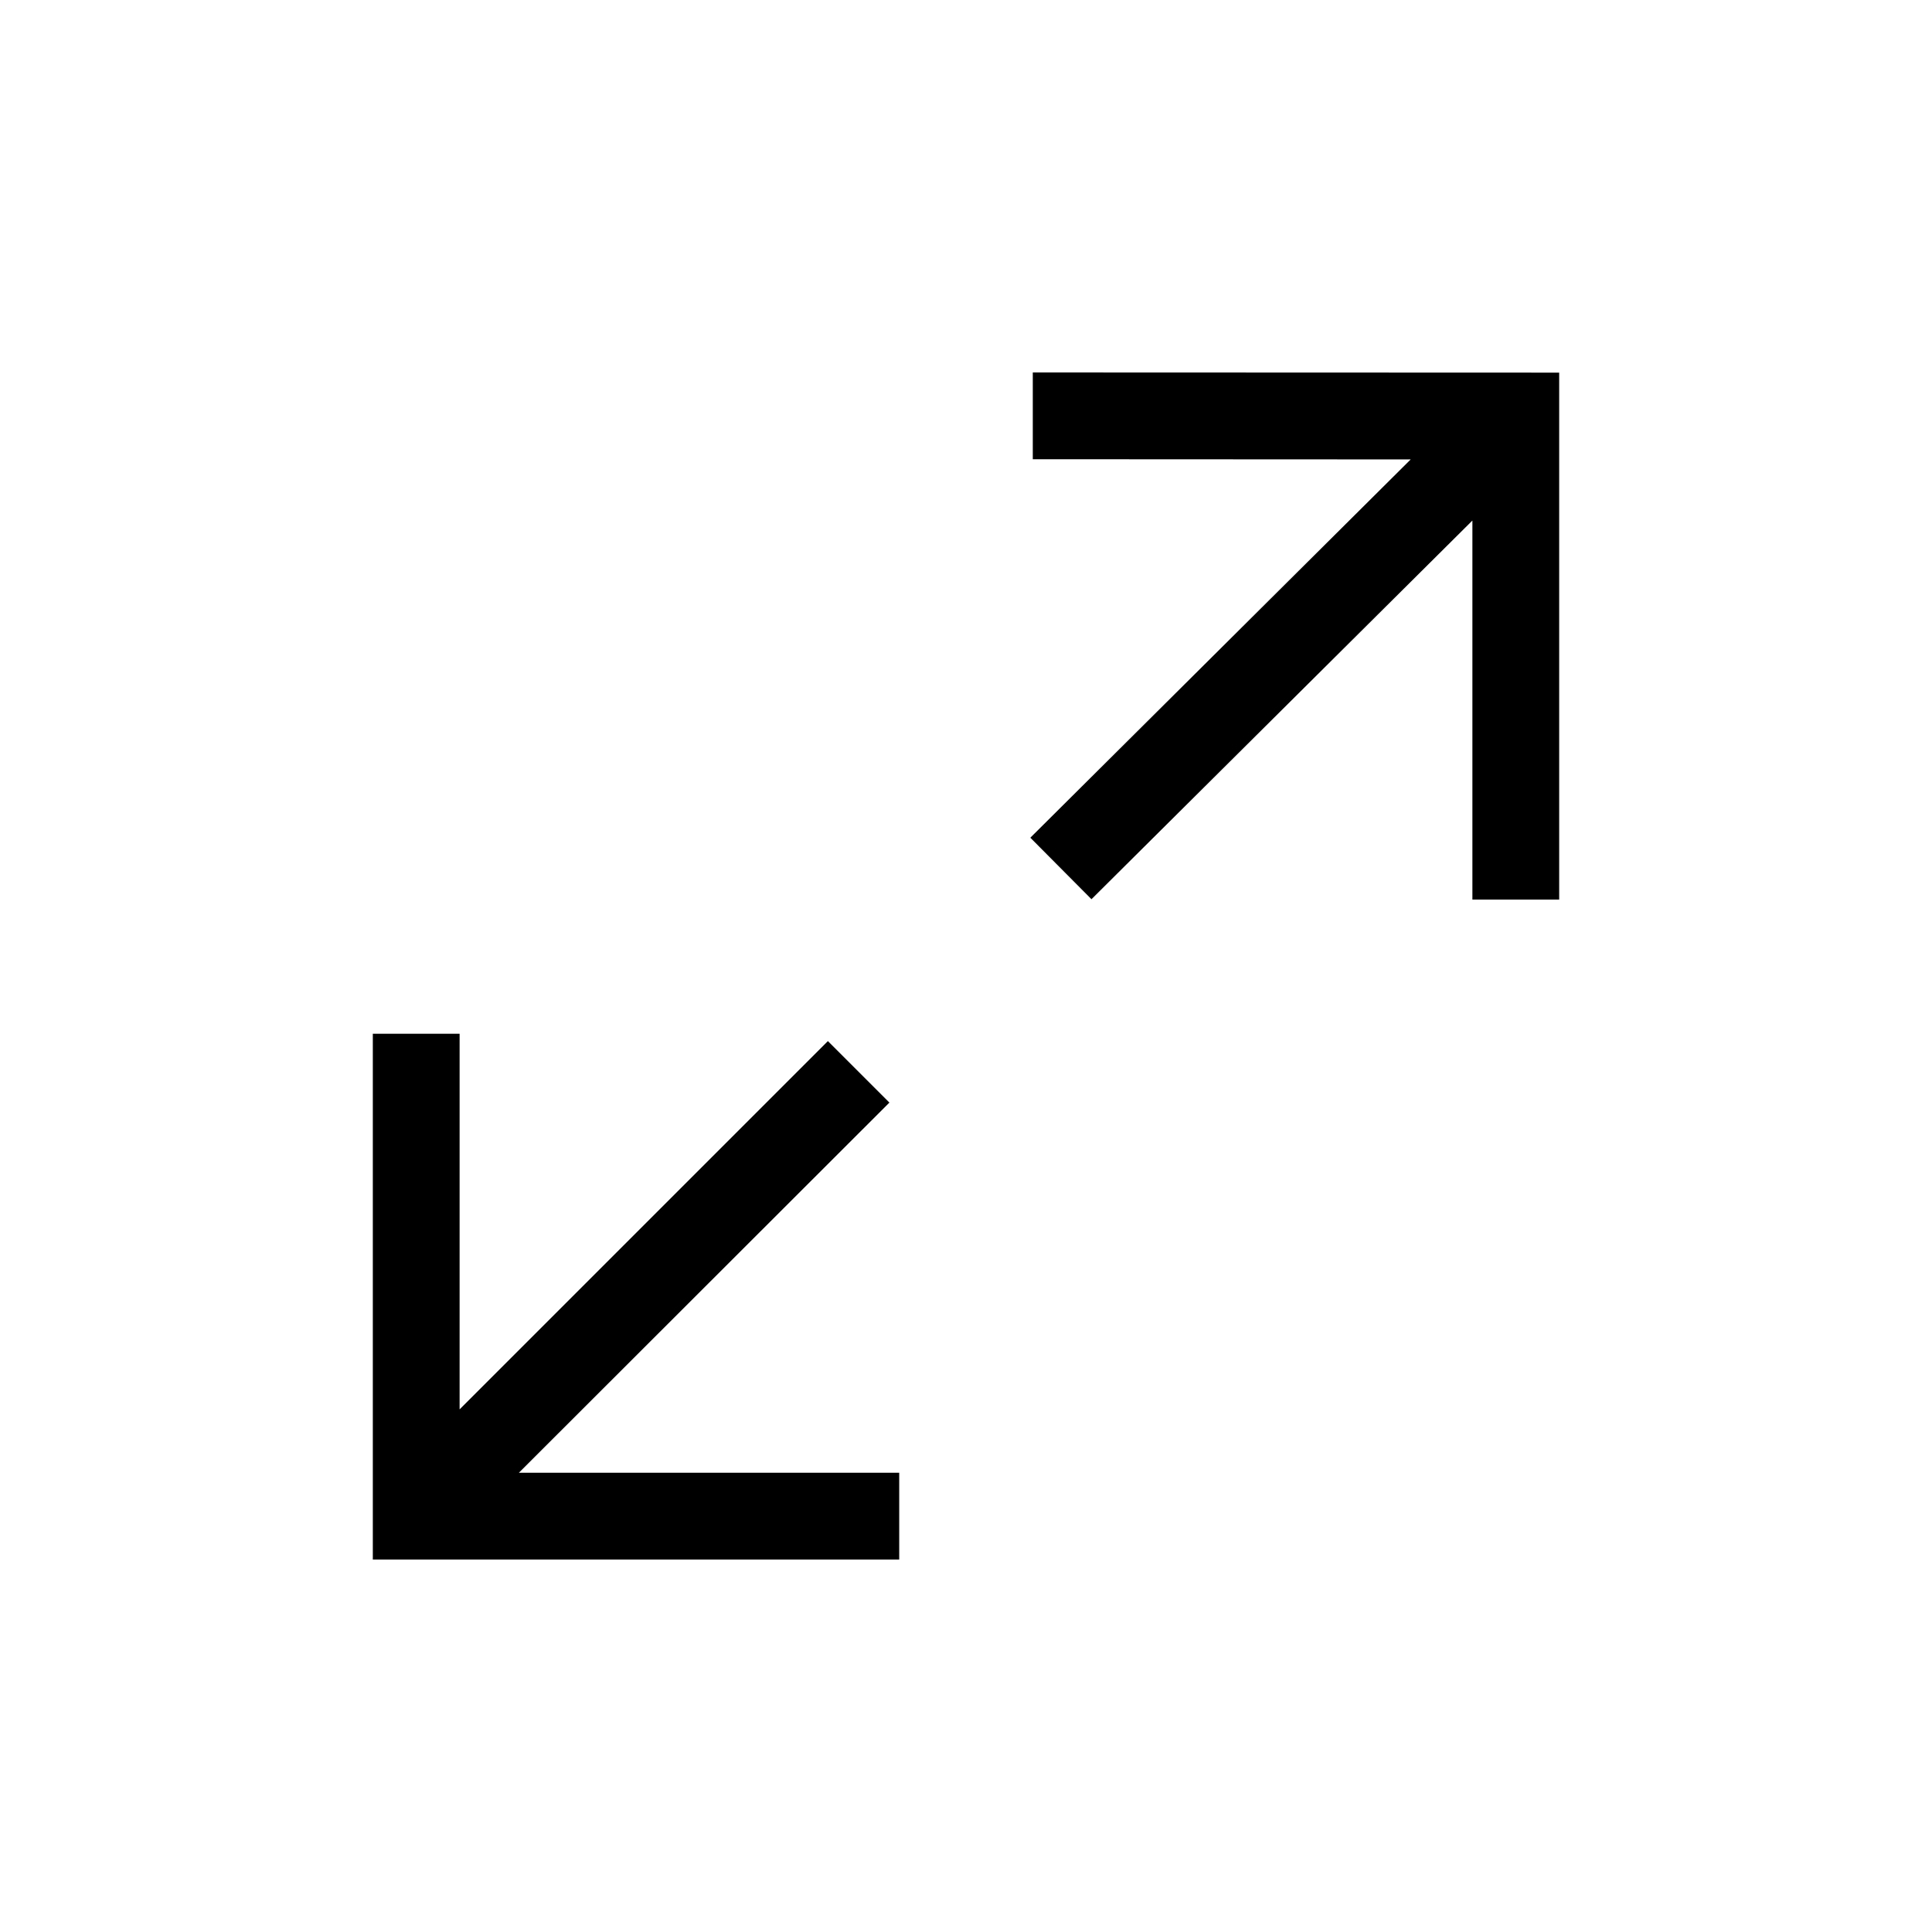 <?xml version="1.0" standalone="no"?><!DOCTYPE svg PUBLIC "-//W3C//DTD SVG 1.1//EN" "http://www.w3.org/Graphics/SVG/1.1/DTD/svg11.dtd"><svg t="1607435819848" class="icon" viewBox="0 0 1024 1024" version="1.1" xmlns="http://www.w3.org/2000/svg" p-id="3300" xmlns:xlink="http://www.w3.org/1999/xlink" width="32" height="32"><defs><style type="text/css"></style></defs><path d="M547.4 197.4v46l200.3 0.1L546.1 444l32.4 32.6 201.9-200.7v200.9h46V197.5zM471.4 584.4l-32.6-32.6L243.6 747V547.9h-46v278.7h279v-46H275z" p-id="3301"></path></svg>